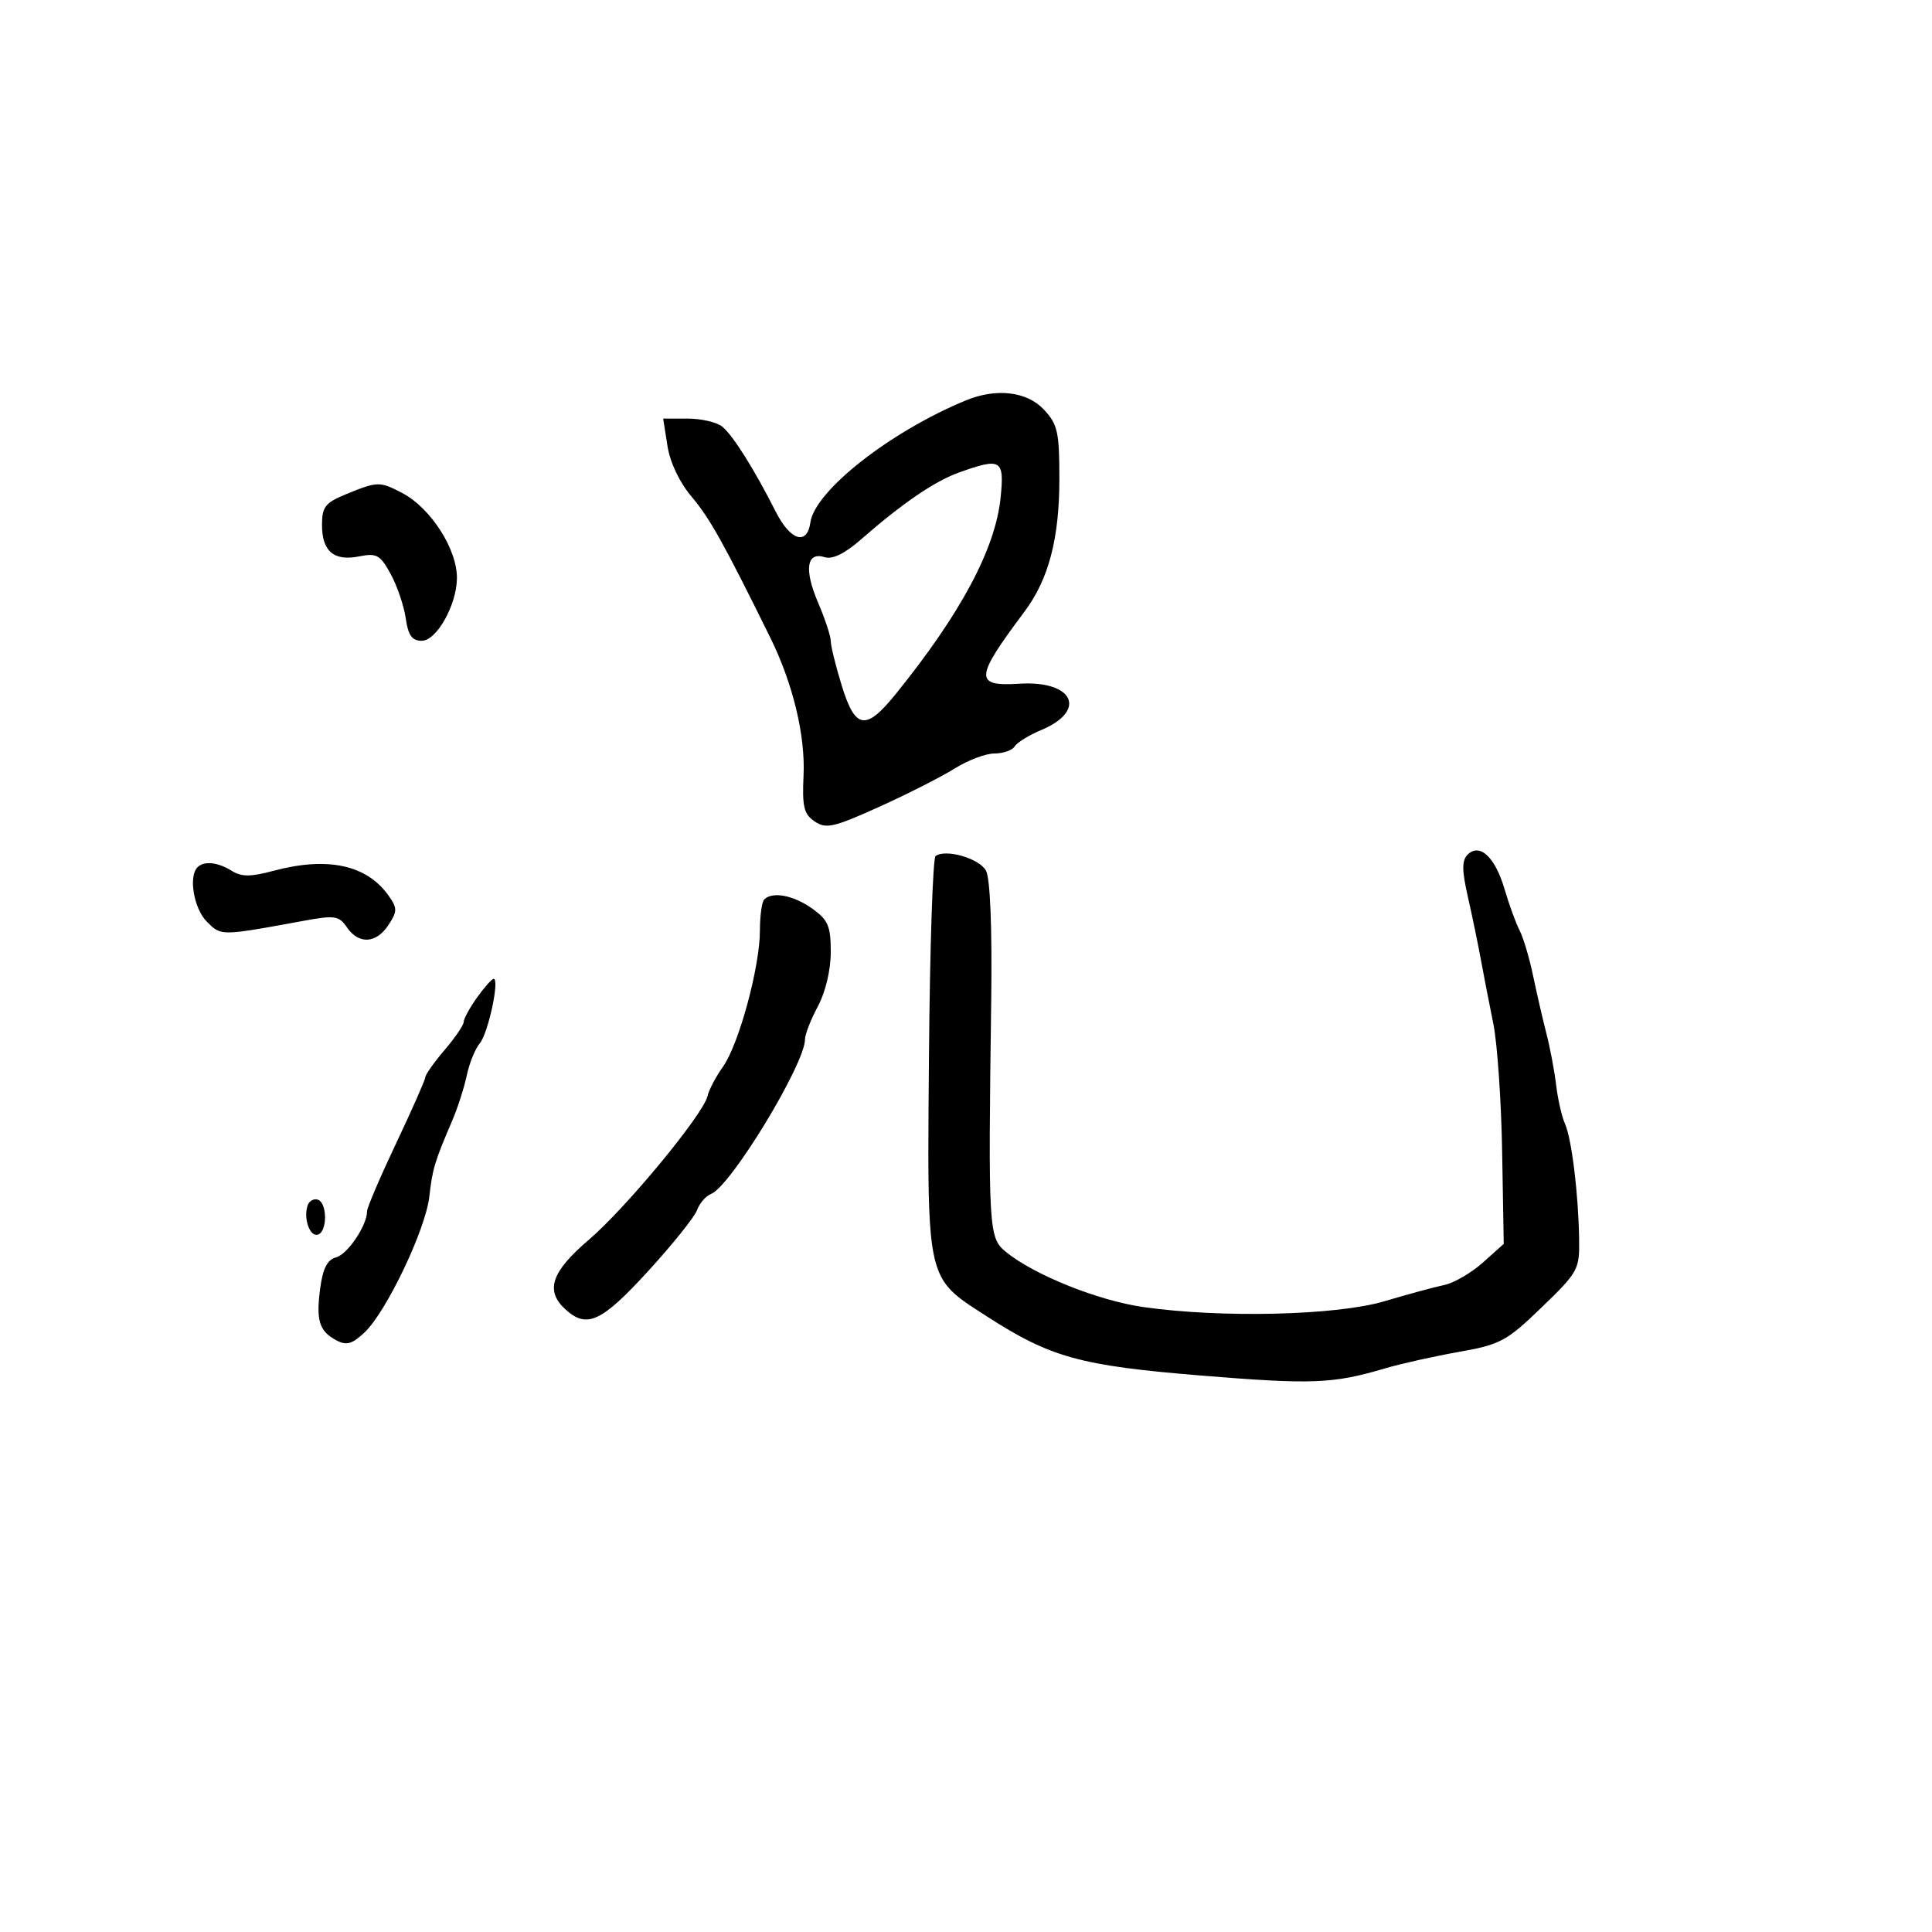 <svg xmlns="http://www.w3.org/2000/svg" width="300" height="300" viewBox="0 0 300 300" version="1.1">
  <defs/>
  <path d="M150,62.165 C154.7,60.229 159.451,60.786 162.076,63.581 C164.233,65.877 164.5,67.061 164.5,74.331 C164.5,83.649 162.841,89.953 159.062,95 C151.333,105.323 151.246,106.609 158.309,106.168 C166.696,105.645 168.89,110.348 161.666,113.366 C159.784,114.153 157.938,115.292 157.563,115.898 C157.188,116.504 155.775,117 154.421,117 C153.068,117 150.282,118.053 148.23,119.339 C146.179,120.626 140.9,123.305 136.5,125.294 C129.449,128.48 128.263,128.748 126.5,127.553 C124.825,126.417 124.544,125.261 124.774,120.435 C125.07,114.201 123.127,106.146 119.605,99 C112.399,84.38 110.189,80.42 107.406,77.143 C105.524,74.927 104.05,71.835 103.644,69.25 L102.976,65 L106.797,65 C108.898,65 111.31,65.563 112.155,66.25 C113.808,67.594 117.135,72.884 120.444,79.433 C122.729,83.954 125.321,84.767 125.836,81.124 C126.532,76.201 138.26,67 150,62.165 Z M145.273,132.927 C146.835,131.769 152.086,133.293 153.107,135.2 C153.759,136.418 154.066,144.064 153.915,155.332 C153.44,190.89 153.514,192.184 156.156,194.36 C160.489,197.929 170.445,201.937 177.5,202.953 C189.594,204.694 207.555,204.265 214.972,202.057 C218.562,200.989 222.741,199.854 224.258,199.536 C225.774,199.218 228.474,197.651 230.258,196.053 L233.5,193.148 L233.252,178.824 C233.115,170.946 232.502,162.025 231.889,159 C231.276,155.975 230.402,151.475 229.947,149 C229.493,146.525 228.579,142.112 227.916,139.194 C226.997,135.139 226.989,133.611 227.884,132.716 C229.758,130.842 232.152,133.068 233.621,138.048 C234.343,140.497 235.401,143.4 235.973,144.5 C236.545,145.6 237.482,148.75 238.055,151.5 C238.629,154.25 239.562,158.3 240.13,160.5 C240.698,162.7 241.377,166.3 241.638,168.5 C241.9,170.7 242.516,173.4 243.009,174.5 C244.049,176.824 245.096,185.358 245.206,192.411 C245.28,197.129 245.052,197.544 239.391,203.005 C233.932,208.273 232.987,208.78 226.5,209.929 C222.65,210.611 217.475,211.768 215,212.501 C206.966,214.88 203.754,215.003 186.5,213.594 C167.718,212.06 163.137,210.793 153.221,204.396 C150.435,202.598 148.486,201.418 147.131,199.755 C143.87,195.752 144.046,188.949 144.25,164 C144.388,147.225 144.848,133.242 145.273,132.927 Z M118.667,139.667 C119.939,138.394 123.207,139.011 126.096,141.068 C128.596,142.848 129,143.79 129,147.833 C129,150.619 128.186,154.048 127,156.261 C125.9,158.314 125,160.62 125,161.387 C125,165.224 113.452,184.229 110.412,185.395 C109.609,185.704 108.623,186.845 108.221,187.933 C107.818,189.02 104.378,193.305 100.574,197.455 C93.397,205.287 91.131,206.334 87.829,203.345 C84.61,200.432 85.579,197.514 91.426,192.519 C97.215,187.574 109.257,172.99 109.867,170.186 C110.068,169.259 111.145,167.216 112.258,165.647 C114.737,162.155 118,150.127 118,144.484 C118,142.201 118.3,140.033 118.667,139.667 Z M148.91,73.371 C145.142,74.718 140.073,78.18 133.693,83.766 C131.185,85.96 129.262,86.901 128.061,86.519 C125.243,85.625 124.833,88.444 127.033,93.578 C128.115,96.101 129,98.786 129,99.543 C129,100.301 129.768,103.414 130.706,106.46 C132.802,113.269 134.432,113.525 139.083,107.776 C149.209,95.258 154.573,85.208 155.376,77.25 C155.973,71.334 155.463,71.029 148.91,73.371 Z M74.068,154.904 C75.206,153.307 76.37,152 76.656,152 C77.621,152 75.793,160.487 74.502,162 C73.799,162.825 72.887,165.073 72.478,166.996 C72.068,168.919 71.056,172.069 70.228,173.996 C67.483,180.386 67.157,181.467 66.663,185.817 C66.079,190.957 59.983,203.728 56.593,206.912 C54.664,208.725 53.798,208.962 52.212,208.113 C49.557,206.692 49.051,205.038 49.728,199.99 C50.136,196.951 50.839,195.593 52.19,195.24 C53.982,194.772 57,190.277 57,188.078 C57,187.516 59.025,182.78 61.5,177.554 C63.975,172.327 66.018,167.702 66.041,167.276 C66.063,166.849 67.413,164.942 69.041,163.038 C70.668,161.134 72,159.178 72,158.692 C72,158.206 72.931,156.502 74.068,154.904 Z M53.75,76.733 C58.61,74.739 58.961,74.731 62.43,76.54 C66.896,78.869 71.034,85.339 70.952,89.864 C70.876,94.026 67.774,99.5 65.491,99.5 C63.978,99.5 63.38,98.66 63,96 C62.725,94.075 61.676,90.989 60.668,89.141 C59.044,86.163 58.489,85.852 55.775,86.395 C51.851,87.18 50,85.615 50,81.513 C50,78.707 50.504,78.065 53.75,76.733 Z M30.667,134.667 C31.686,133.648 33.817,133.869 35.976,135.217 C37.508,136.174 38.901,136.174 42.477,135.217 C50.891,132.967 56.996,134.3 60.376,139.126 C61.709,141.03 61.703,141.524 60.322,143.632 C58.426,146.526 55.711,146.68 53.872,144 C52.623,142.18 52.006,142.091 47,143.01 C37.304,144.79 35.042,145.22 33.538,144.346 C33.059,144.067 32.657,143.657 32.116,143.116 C30.102,141.102 29.243,136.091 30.667,134.667 Z M47.763,187.2 C48.003,186.485 48.718,186.072 49.35,186.283 C50.83,186.777 50.853,191.216 49.377,191.708 C48.127,192.124 47.085,189.215 47.763,187.2 Z"/>
</svg>

